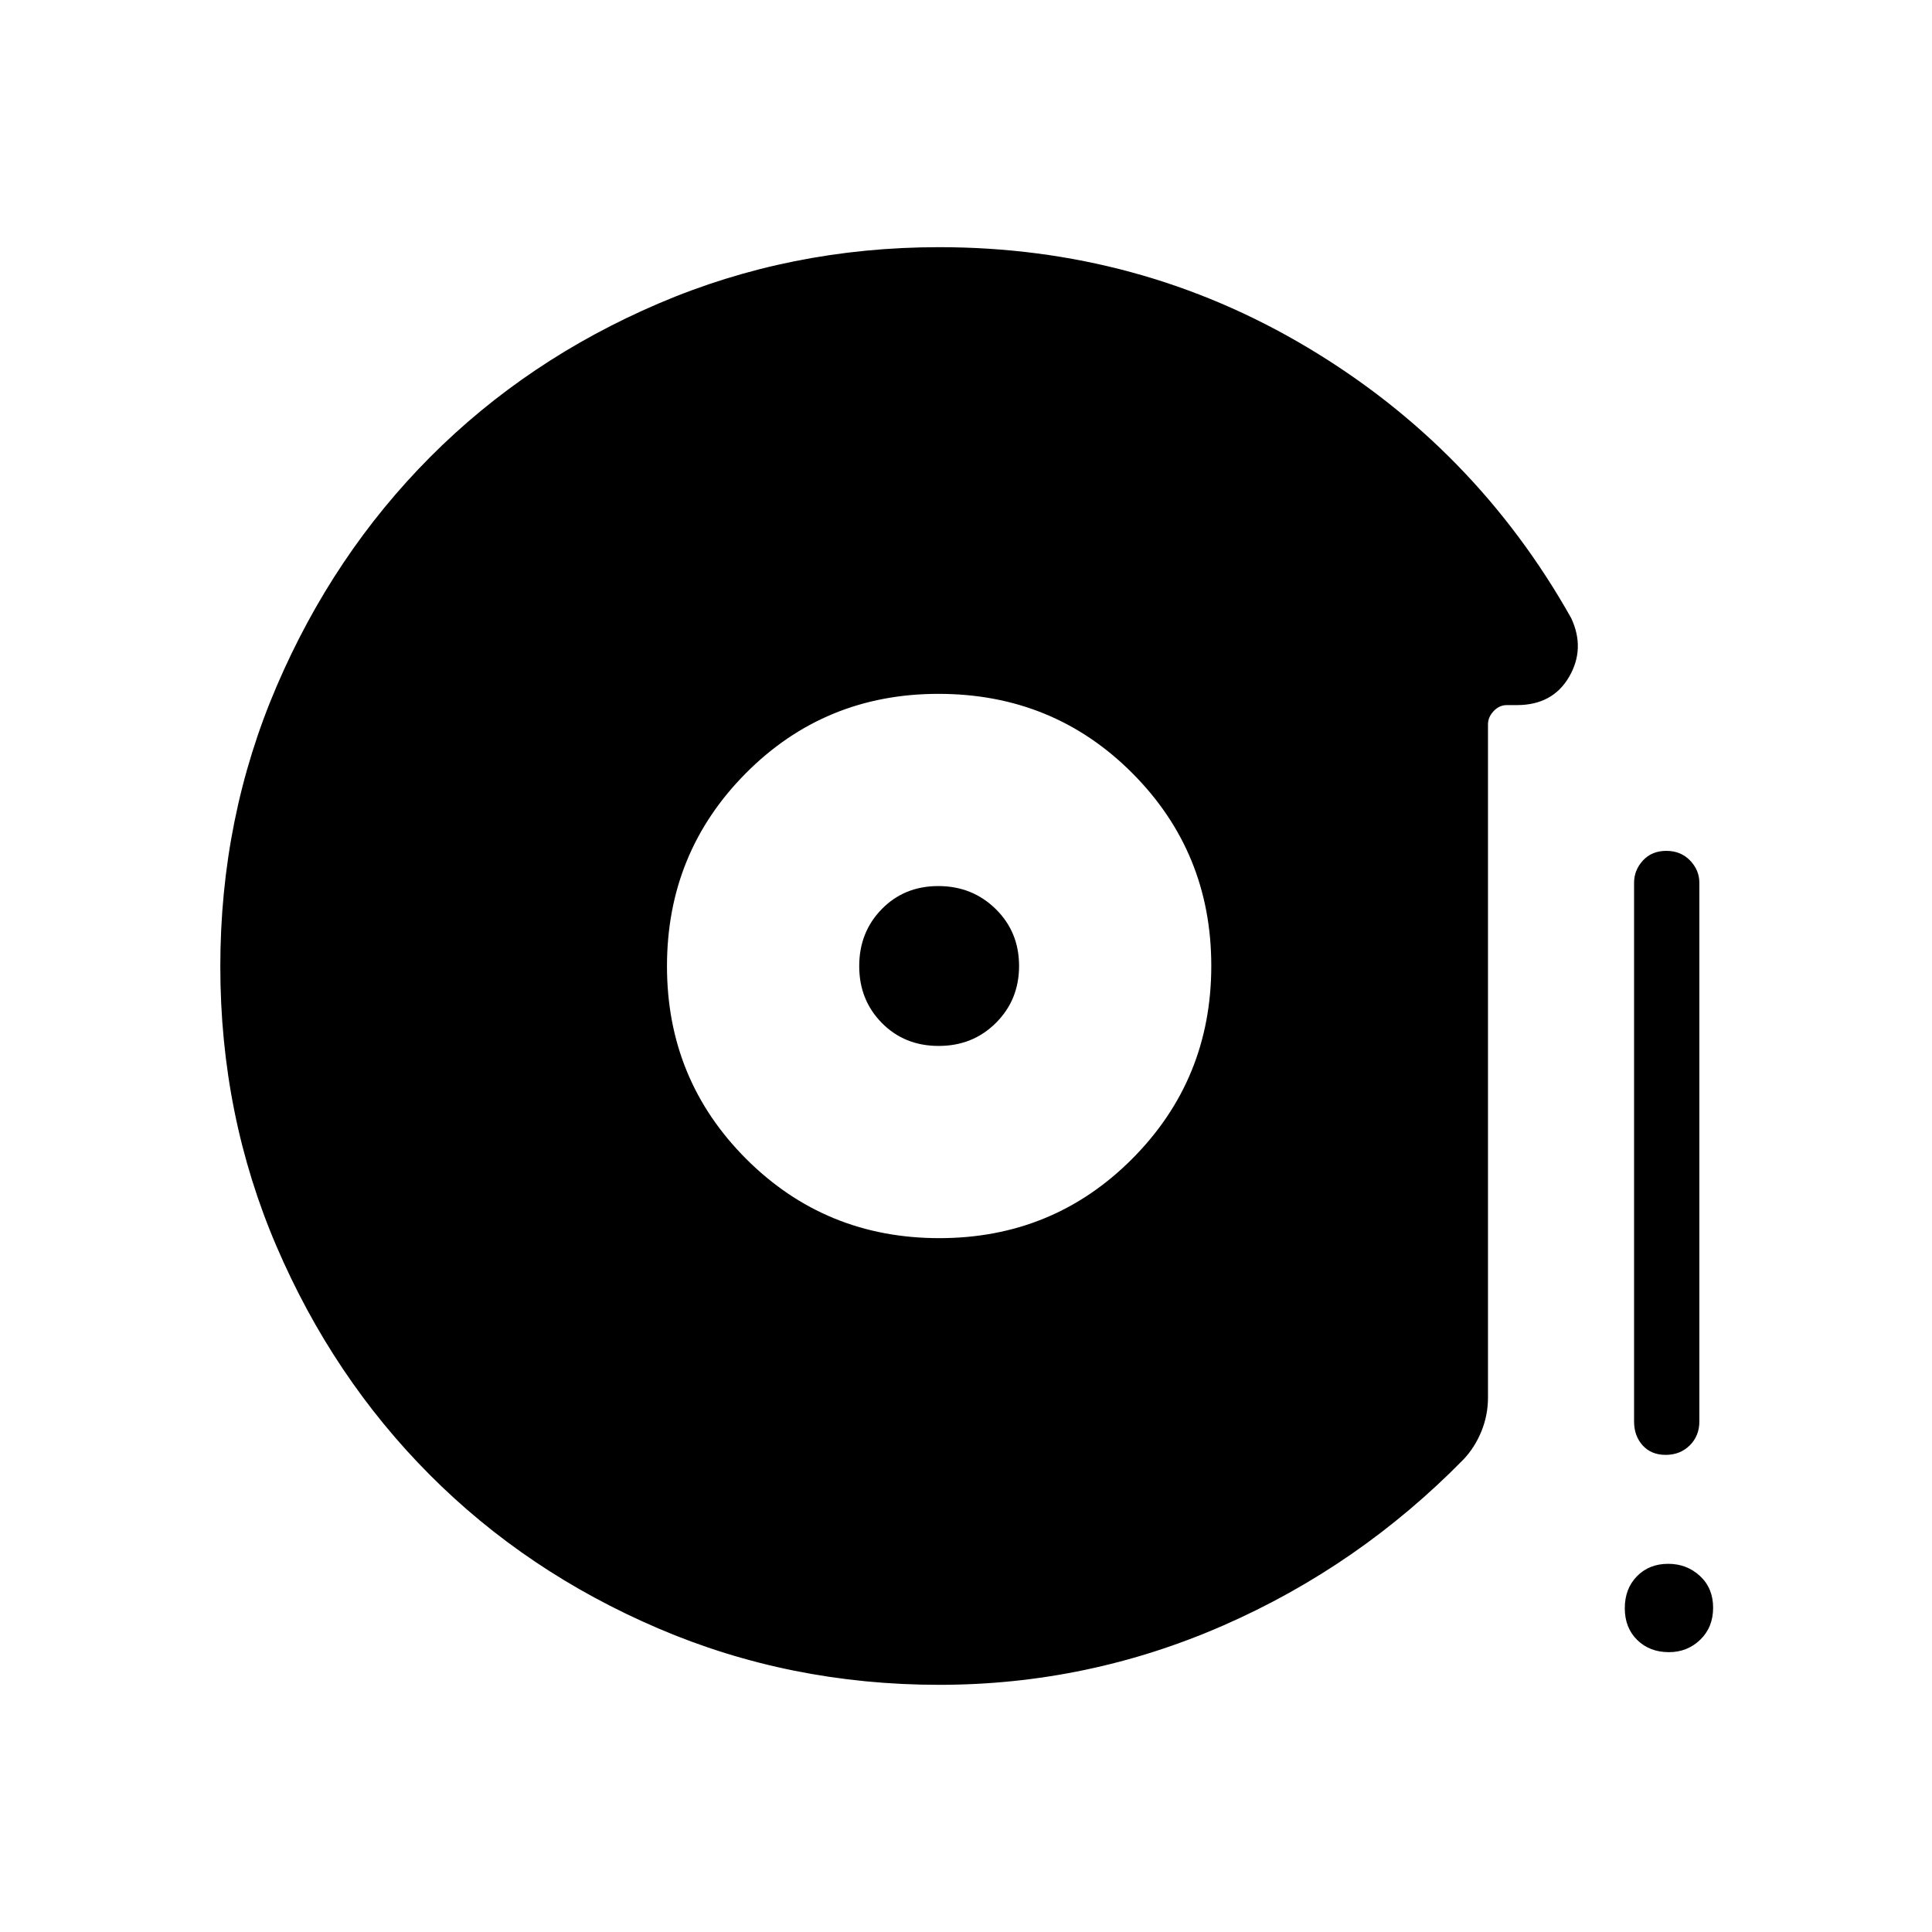 <svg xmlns="http://www.w3.org/2000/svg" height="40" viewBox="0 -960 960 960" width="40"><path d="M466.74-344.77q56.57 0 95.86-39.44 39.28-39.45 39.28-95.87t-39.28-95.79q-39.28-39.36-96.28-39.36-56.53 0-95.71 39.44-39.19 39.45-39.19 95.87t39.37 95.79q39.37 39.36 95.95 39.36Zm-.32-95.51q-16.98 0-28.23-11.41-11.25-11.4-11.25-28.26t11.19-28.31q11.2-11.46 28.11-11.46t28.52 11.41q11.61 11.4 11.61 28.26t-11.49 28.31q-11.48 11.46-28.46 11.46Zm361.25 203.2q-7.2 0-11.45-4.72-4.26-4.73-4.26-11.85v-267.7q0-6.3 4.41-11.08t11.6-4.78q7.2 0 11.81 4.78 4.62 4.78 4.62 11.08v267.7q0 7.12-4.77 11.85-4.77 4.72-11.96 4.72Zm1.62 98.03q-9.58 0-15.76-6.05-6.18-6.06-6.18-15.77 0-9.72 6.04-15.9t15.55-6.18q9.23 0 15.77 6.05 6.53 6.06 6.53 15.77 0 9.72-6.4 15.9-6.41 6.18-15.55 6.18Zm-362.64 16.23q-74.11 0-139.58-28.04-65.47-28.04-113.55-76.33-48.09-48.28-76.07-113.4-27.98-65.12-27.98-139.17 0-74.12 28.08-139.46 28.07-65.34 76.19-113.68 48.12-48.33 113.51-76.3 65.38-27.98 139.4-27.98 99.47 0 182.94 49.78t131.12 134.52q7.12 15.23-1.05 29.23-8.17 14.01-25.92 14.01h-5.03q-3.72 0-6.53 2.98t-2.81 6.66v334.44q0 8.68-3.22 16.66-3.23 7.98-8.83 13.96-52.05 53.11-119.44 82.61-67.38 29.51-141.23 29.51Z"/></svg>
